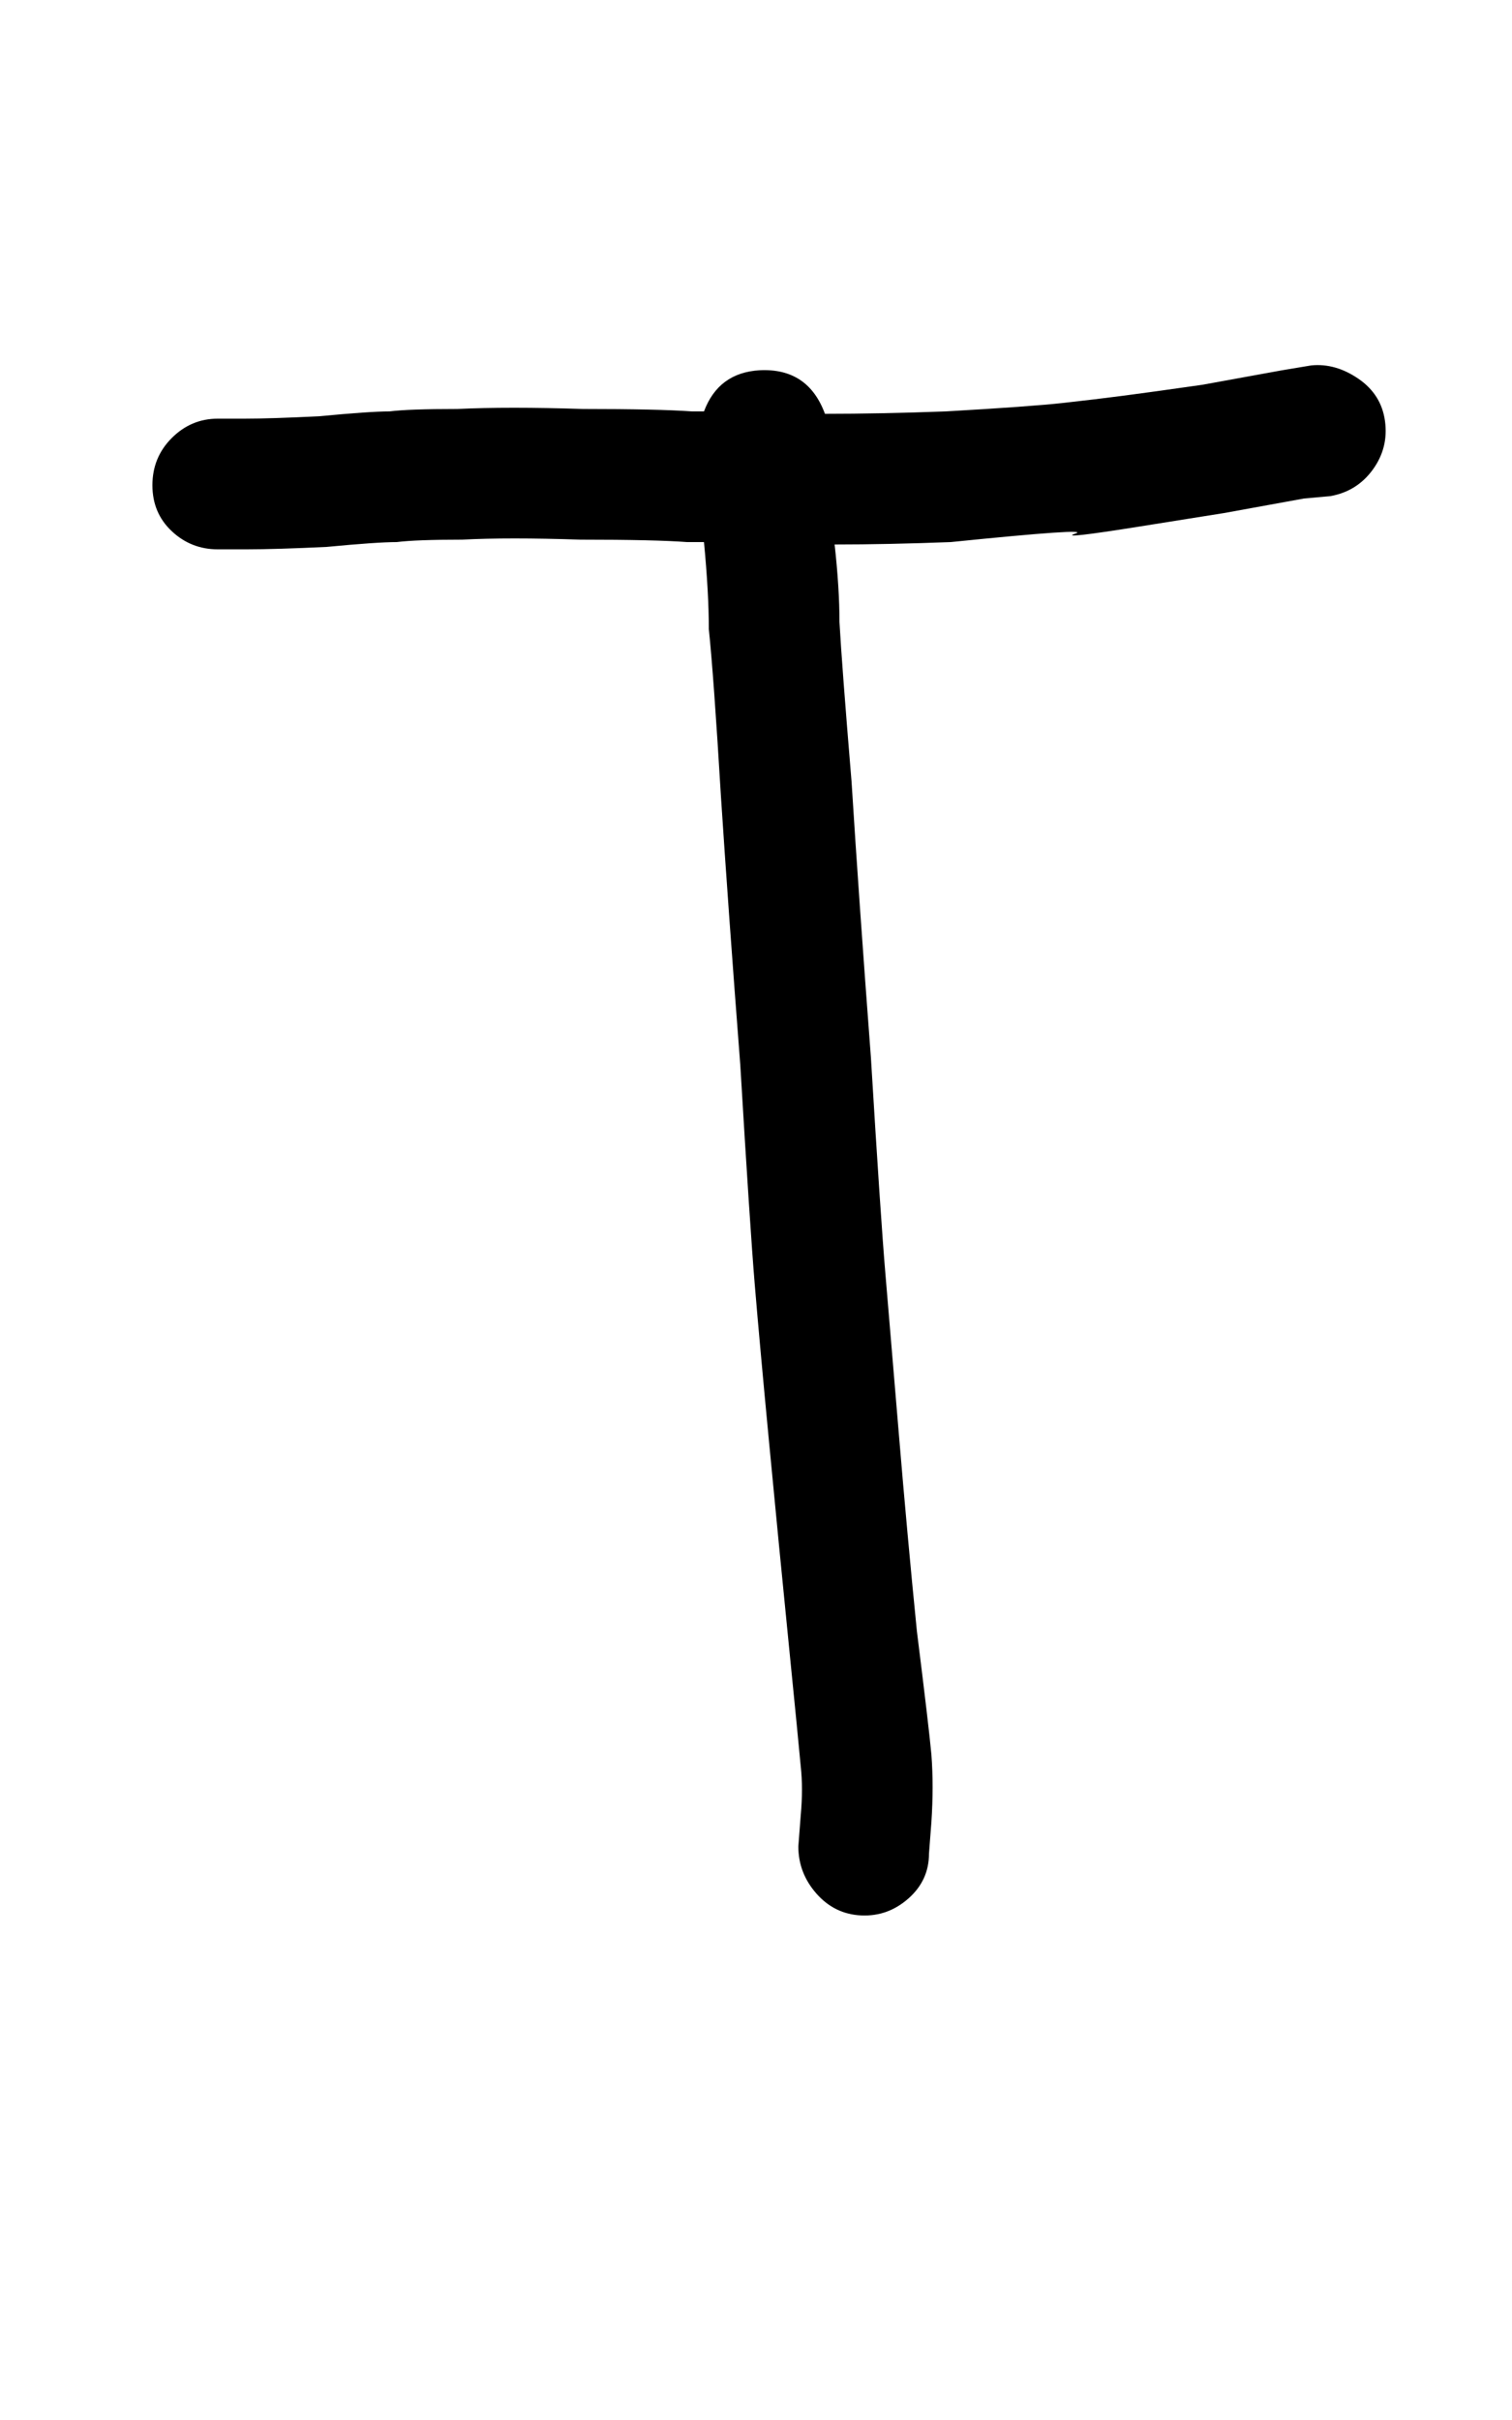 <?xml version="1.0" standalone="no"?>
<!DOCTYPE svg PUBLIC "-//W3C//DTD SVG 1.1//EN" "http://www.w3.org/Graphics/SVG/1.1/DTD/svg11.dtd" >
<svg xmlns="http://www.w3.org/2000/svg" xmlns:xlink="http://www.w3.org/1999/xlink" version="1.1" viewBox="-10 0 625 1000">
   <path fill="currentColor"
d="M53 200.5q0 -11.5 8 -19.5t19 -8h11q11 0 31 -1q21 -2 29 -2q8 -1 28 -1q21 -1 52 0q31 0 45 1h5q6 -16 23 -17q20 -1 27 18q23 0 50 -1q35 -2 48.5 -3.5t25 -3t32.5 -4.5l33 -6l12 -2q10 -1 19.5 5.5t11 17.5t-5 20t-17.5 11l-11 1l-33 6t-34.5 5.5t-27 3t-51.5 3.5
q-26 1 -48 1q2 18 2 32q1 18 5 66q3 48 8 114q4 66 6 89.5t5.5 65.5t7.5 82q5 40 6 51q1 13 0 28l-1 13q0 11 -8.5 18.5t-19.5 7t-18.5 -9t-7.5 -19.5l1 -13q1 -11 0 -20q-1 -11 -5 -51t-8 -82t-6 -66t-6 -91q-5 -65 -8 -111q-3 -50 -5 -69q0 -15 -2 -36h-7q-13 -1 -44 -1
q-30 -1 -49 0q-19 0 -27 1q-8 0 -29 2q-21 1 -33 1h-12q-11 0 -19 -7.5t-8 -19z" />
</svg>
